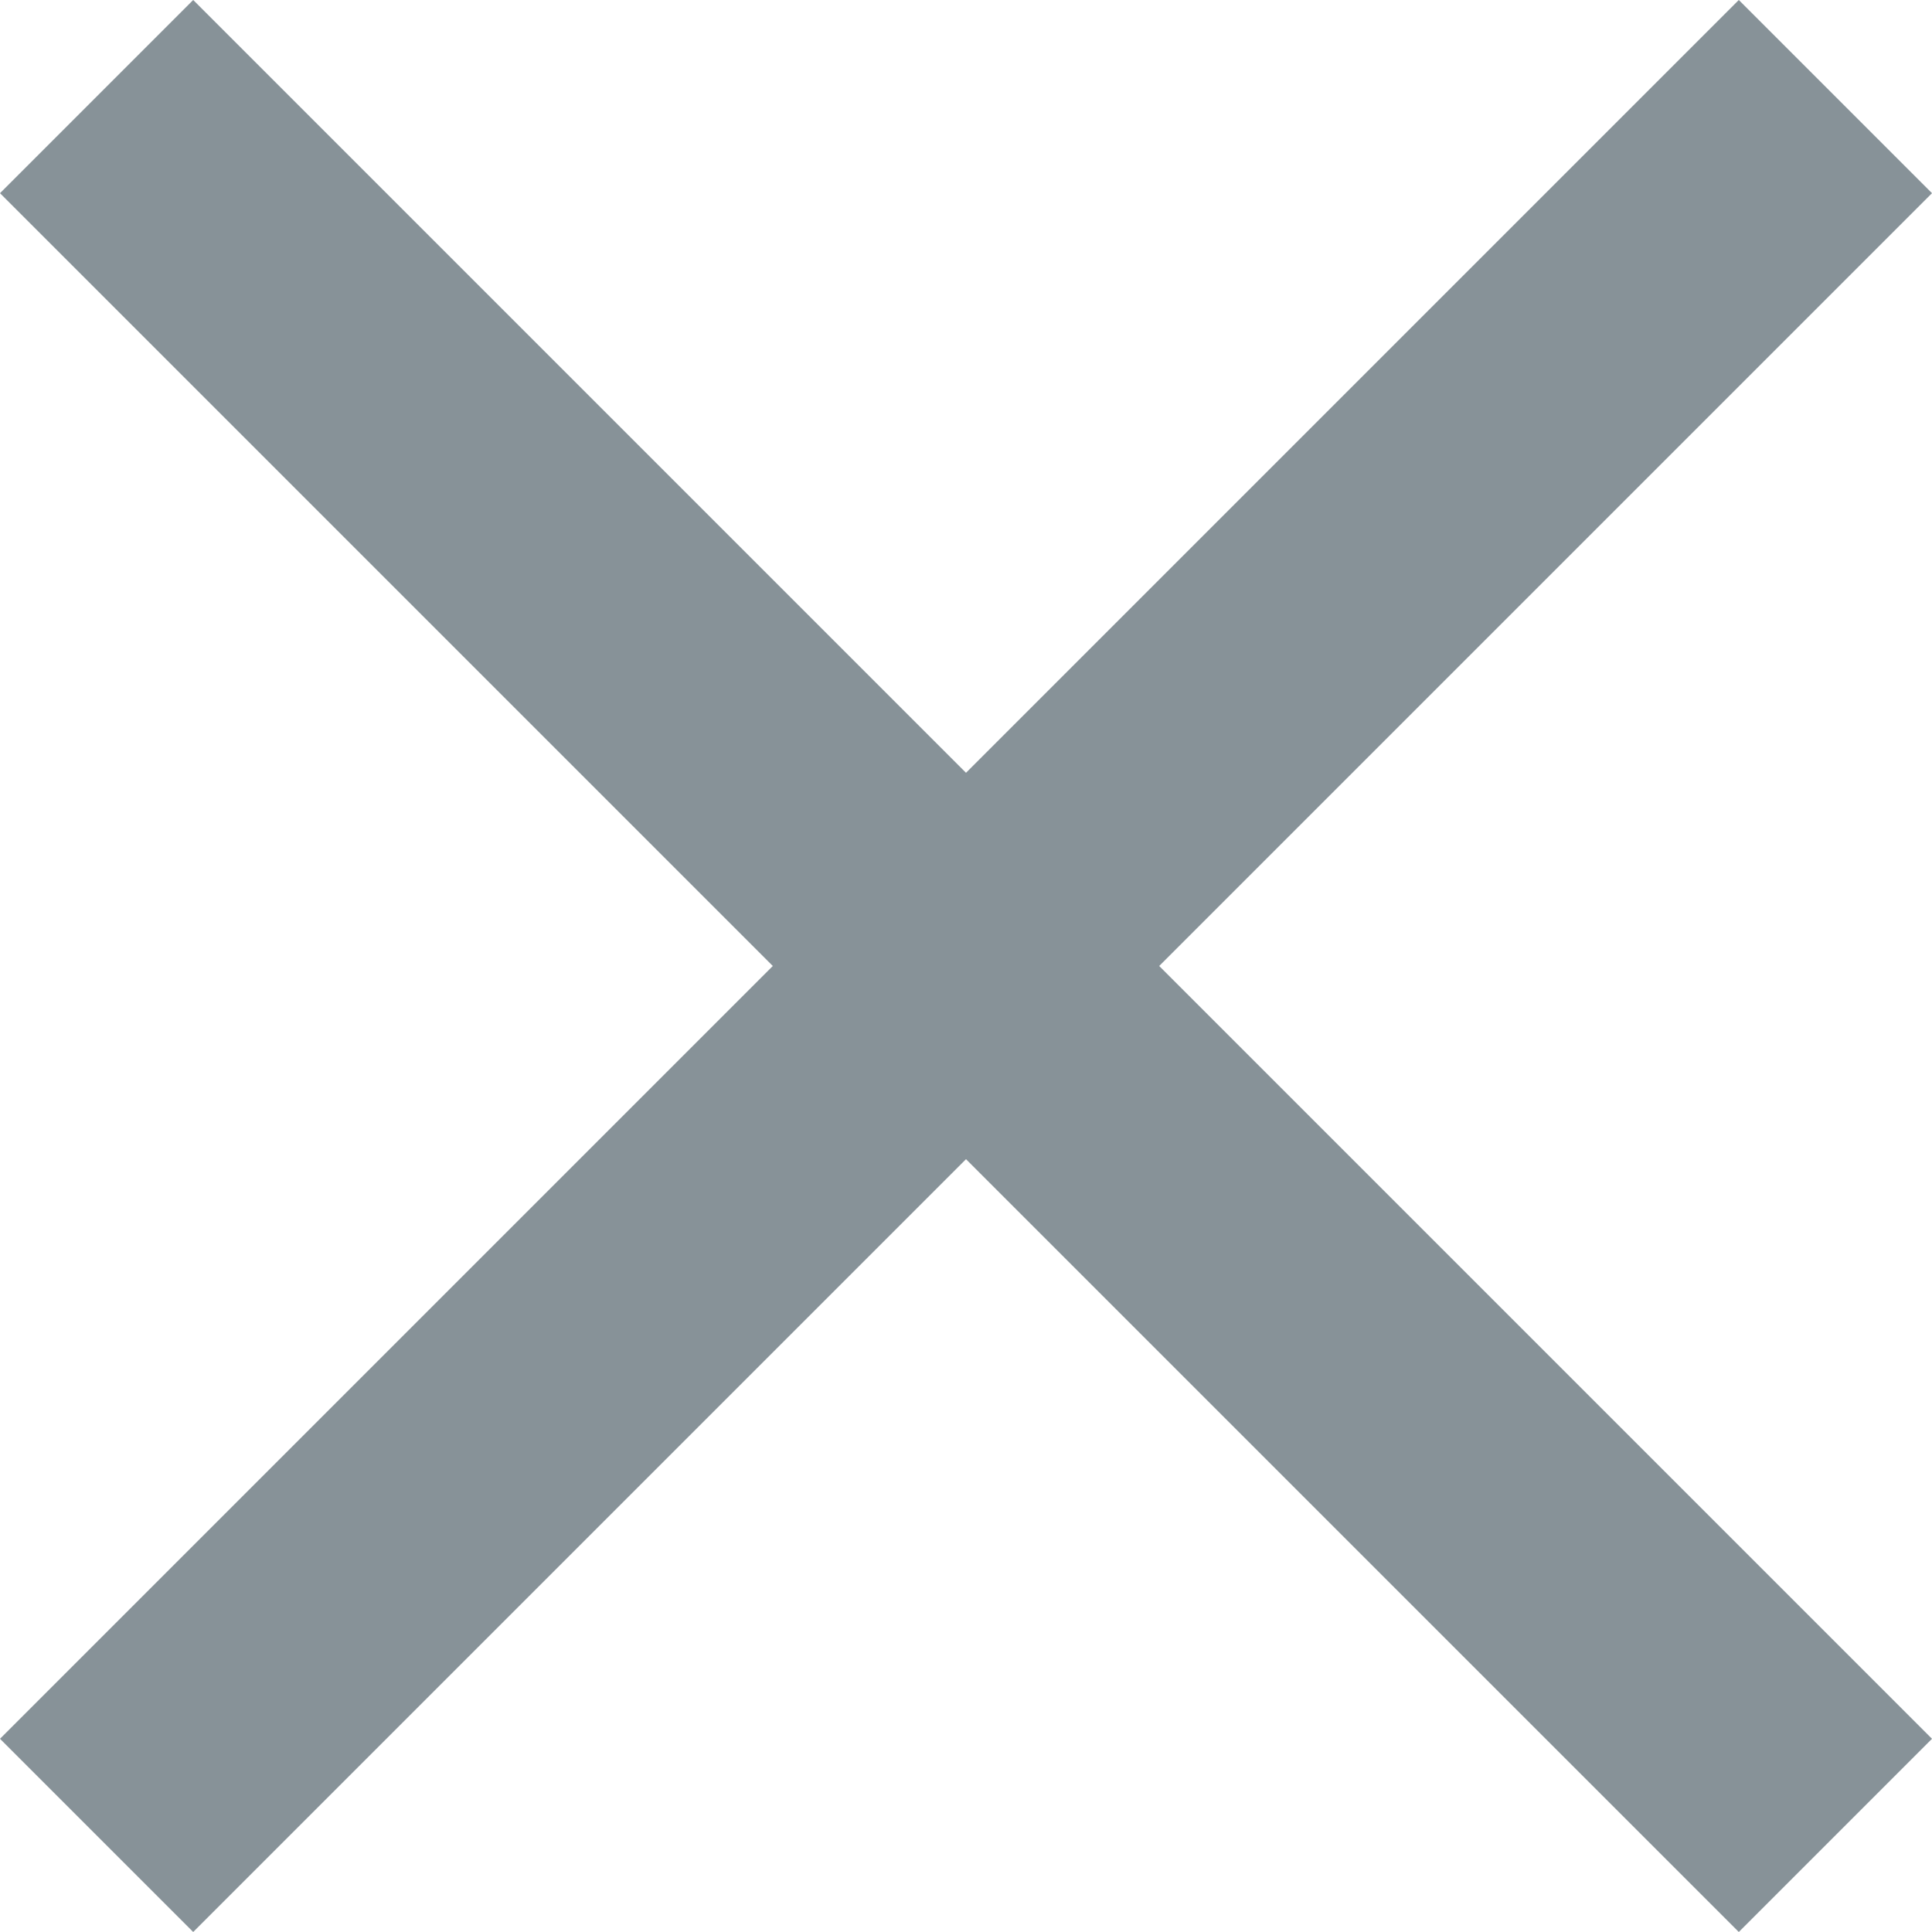 <svg width="6" height="6" viewBox="0 0 6 6" fill="none" xmlns="http://www.w3.org/2000/svg">
<path d="M0.6 6L0 5.4L2.4 3L0 0.6L0.6 0L3 2.4L5.4 0L6 0.6L3.6 3L6 5.4L5.4 6L3 3.6L0.6 6Z" fill="#879298"/>
</svg>
